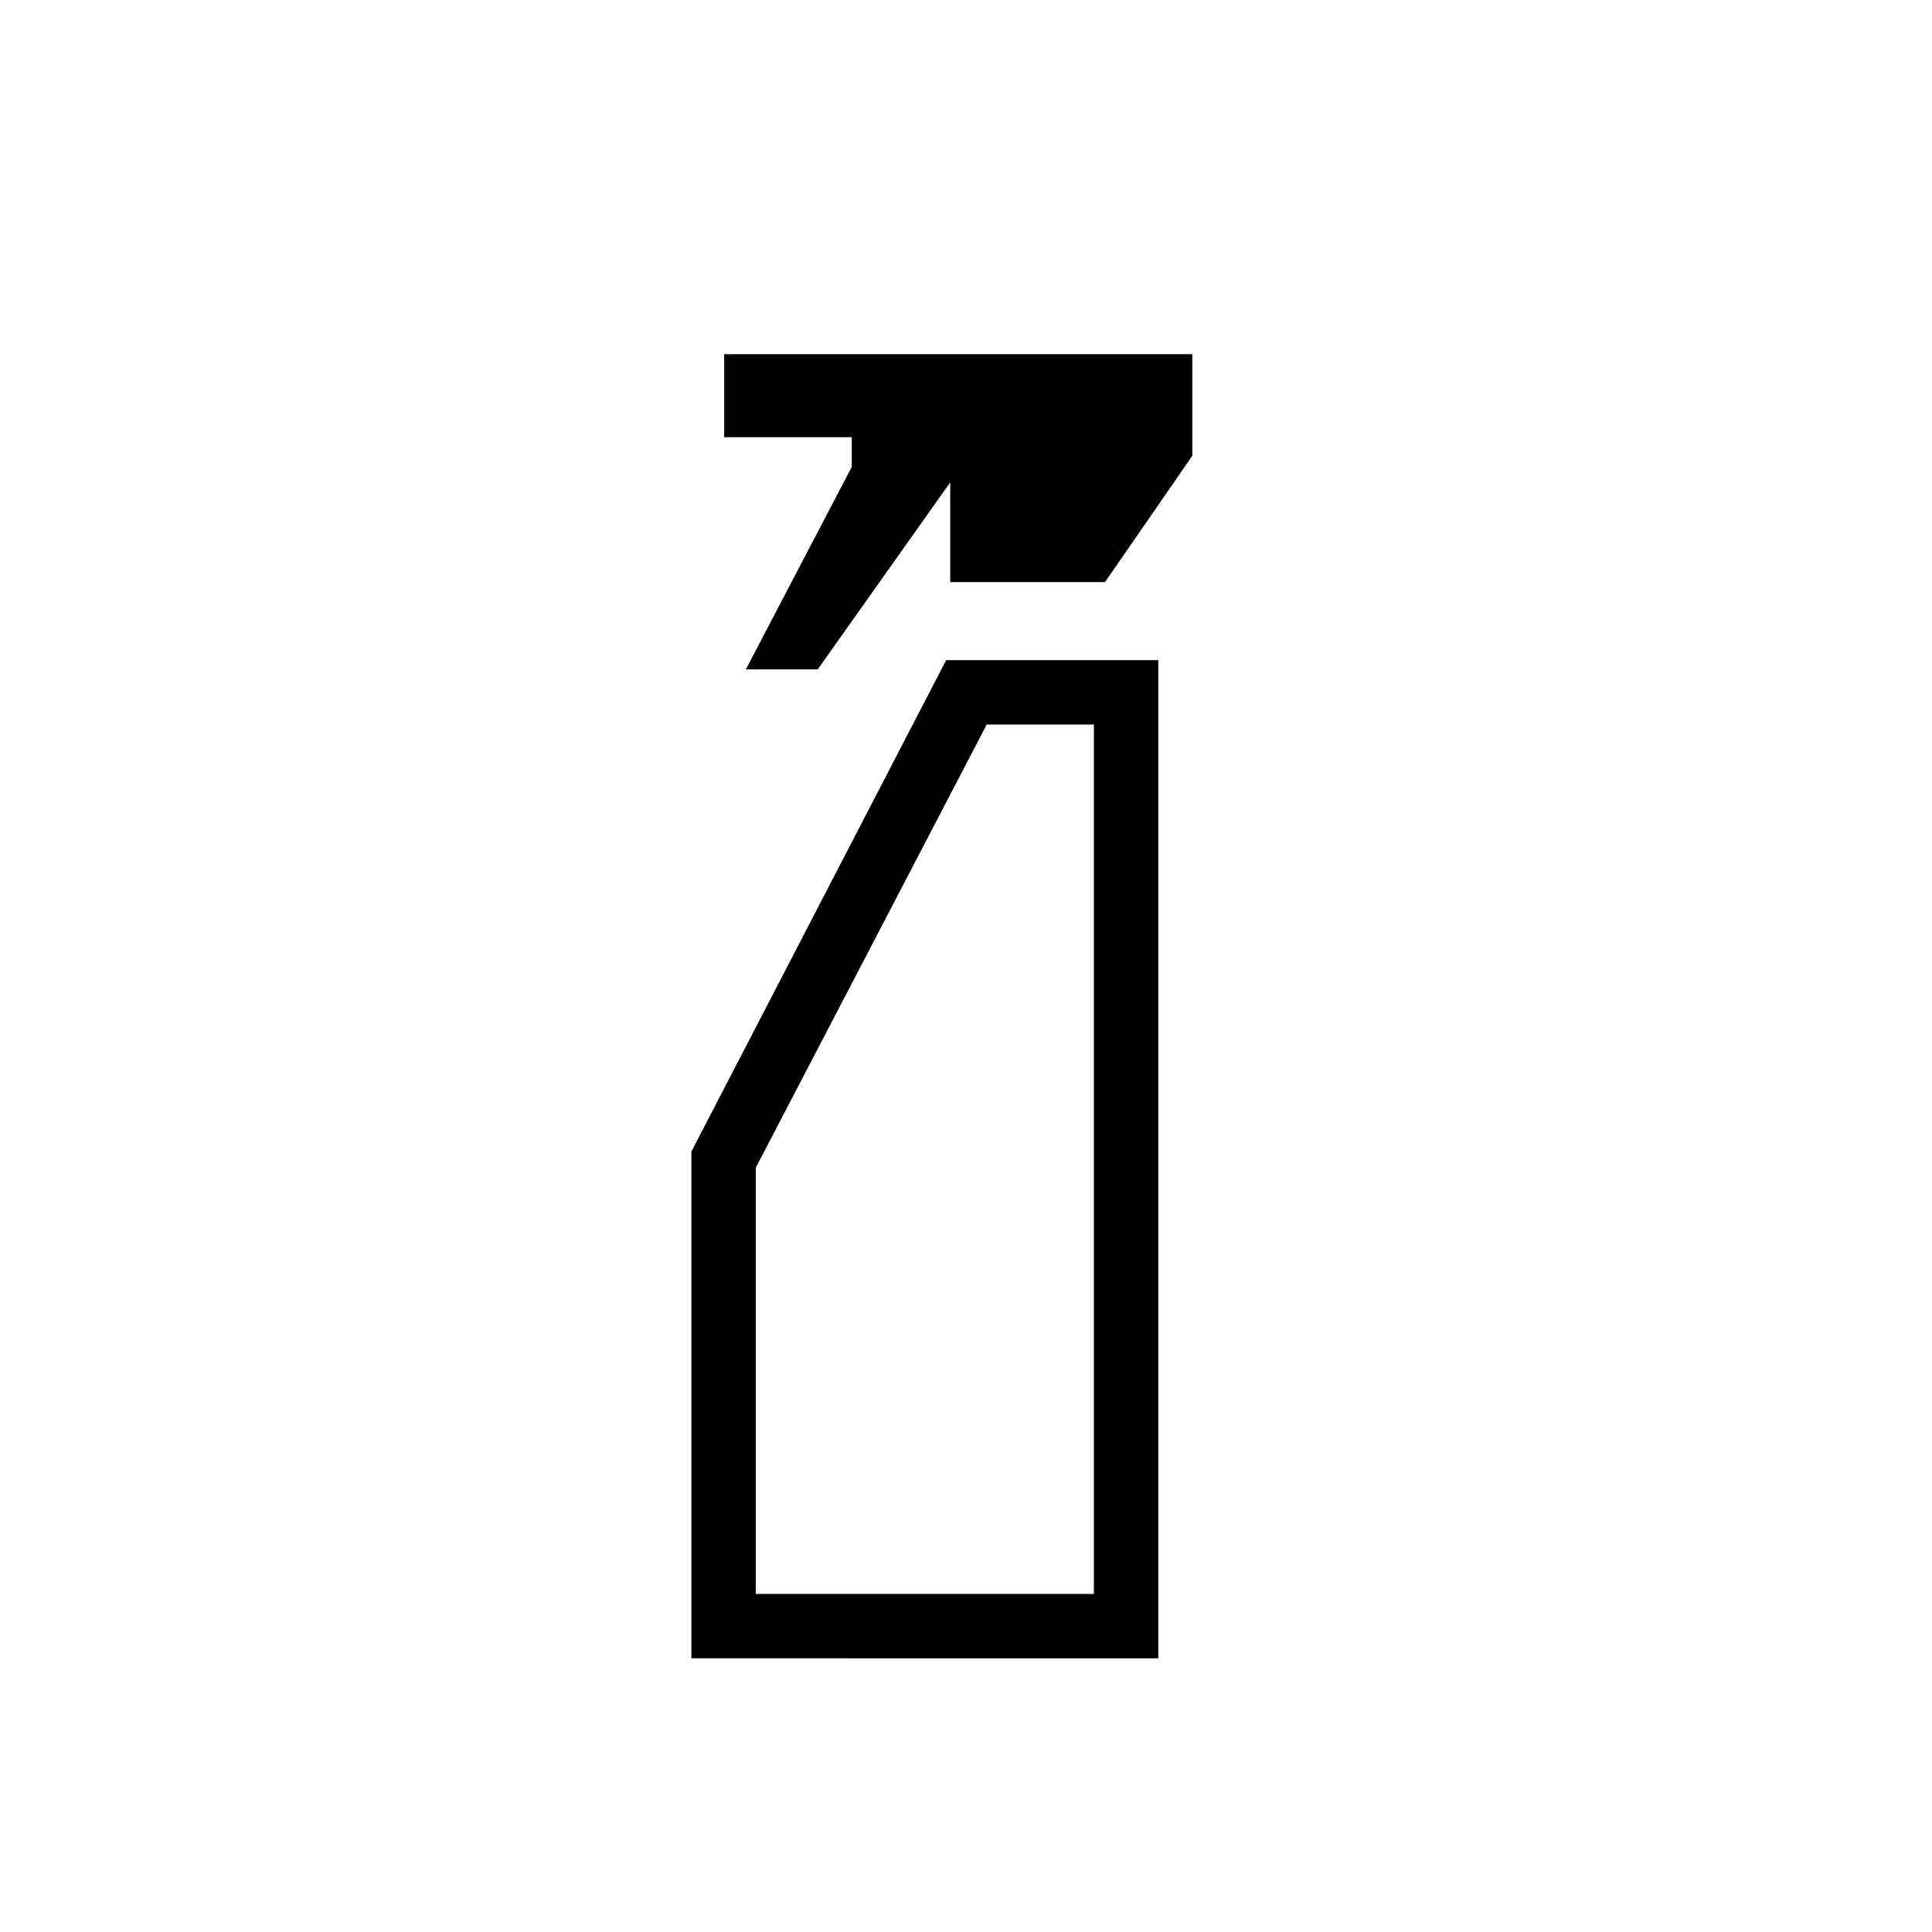 <svg xmlns="http://www.w3.org/2000/svg" height="20" viewBox="0 -960 960 960" width="20"><path d="M370.615-627.385 423.231-728v-14.77h-63.385V-784h232.616v50.461l-43.385 62.769h-76.923v-49.538l-65.846 92.923h-35.693ZM343.538-136v-251.769L470.154-632h105.385v496H343.538Zm32.001-32h168v-432h-53.231L375.539-379.769V-168Zm0 0h168-168Z"/></svg>